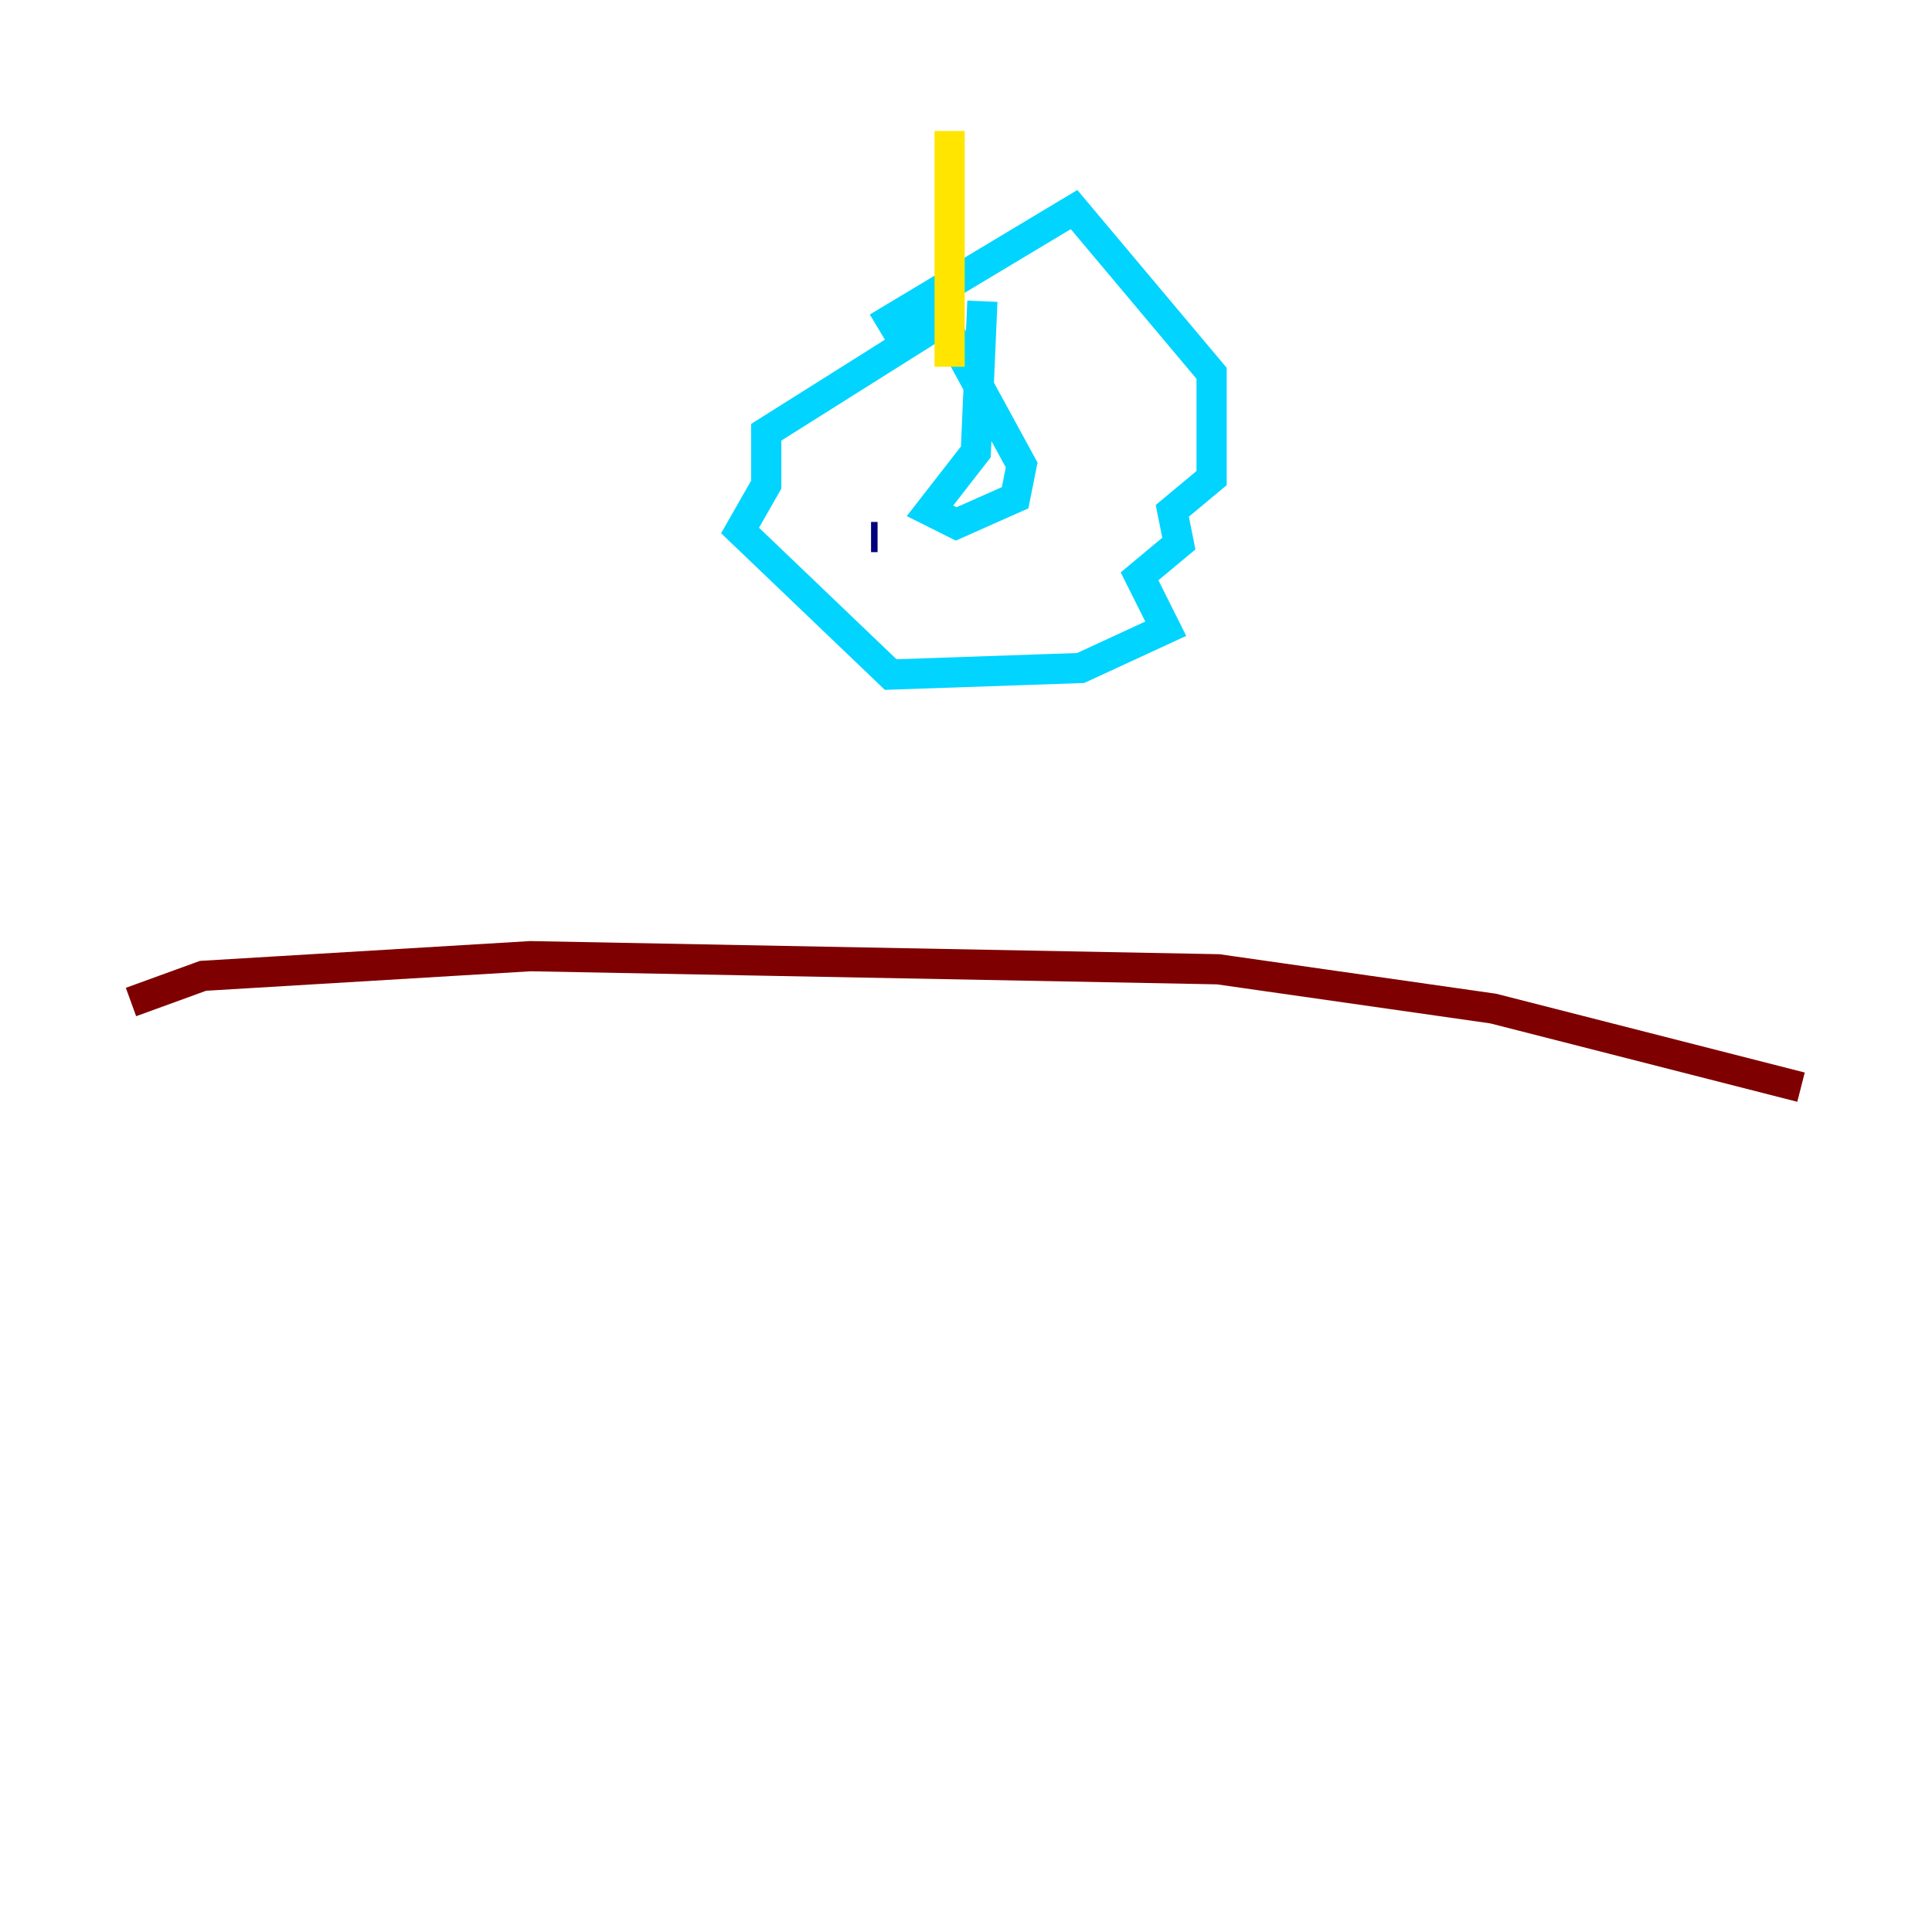 <?xml version="1.0" encoding="utf-8" ?>
<svg baseProfile="tiny" height="128" version="1.2" viewBox="0,0,128,128" width="128" xmlns="http://www.w3.org/2000/svg" xmlns:ev="http://www.w3.org/2001/xml-events" xmlns:xlink="http://www.w3.org/1999/xlink"><defs /><polyline fill="none" points="57.709,35.58 58.142,35.58" stroke="#00007f" stroke-width="2" /><polyline fill="none" points="65.085,19.959 64.651,29.939 61.614,33.844 63.349,34.712 67.254,32.976 67.688,30.807 62.481,21.261 50.766,28.637 50.766,32.108 49.031,35.146 59.01,44.691 71.593,44.258 77.234,41.654 75.498,38.183 78.102,36.014 77.668,33.844 80.271,31.675 80.271,24.732 71.159,13.885 58.142,21.695" stroke="#00d4ff" stroke-width="2" /><polyline fill="none" points="62.915,8.678 62.915,24.298" stroke="#ffe500" stroke-width="2" /><polyline fill="none" points="8.678,66.386 13.451,64.651 35.146,63.349 80.705,64.217 98.929,66.82 119.322,72.027" stroke="#7f0000" stroke-width="2" /></svg>